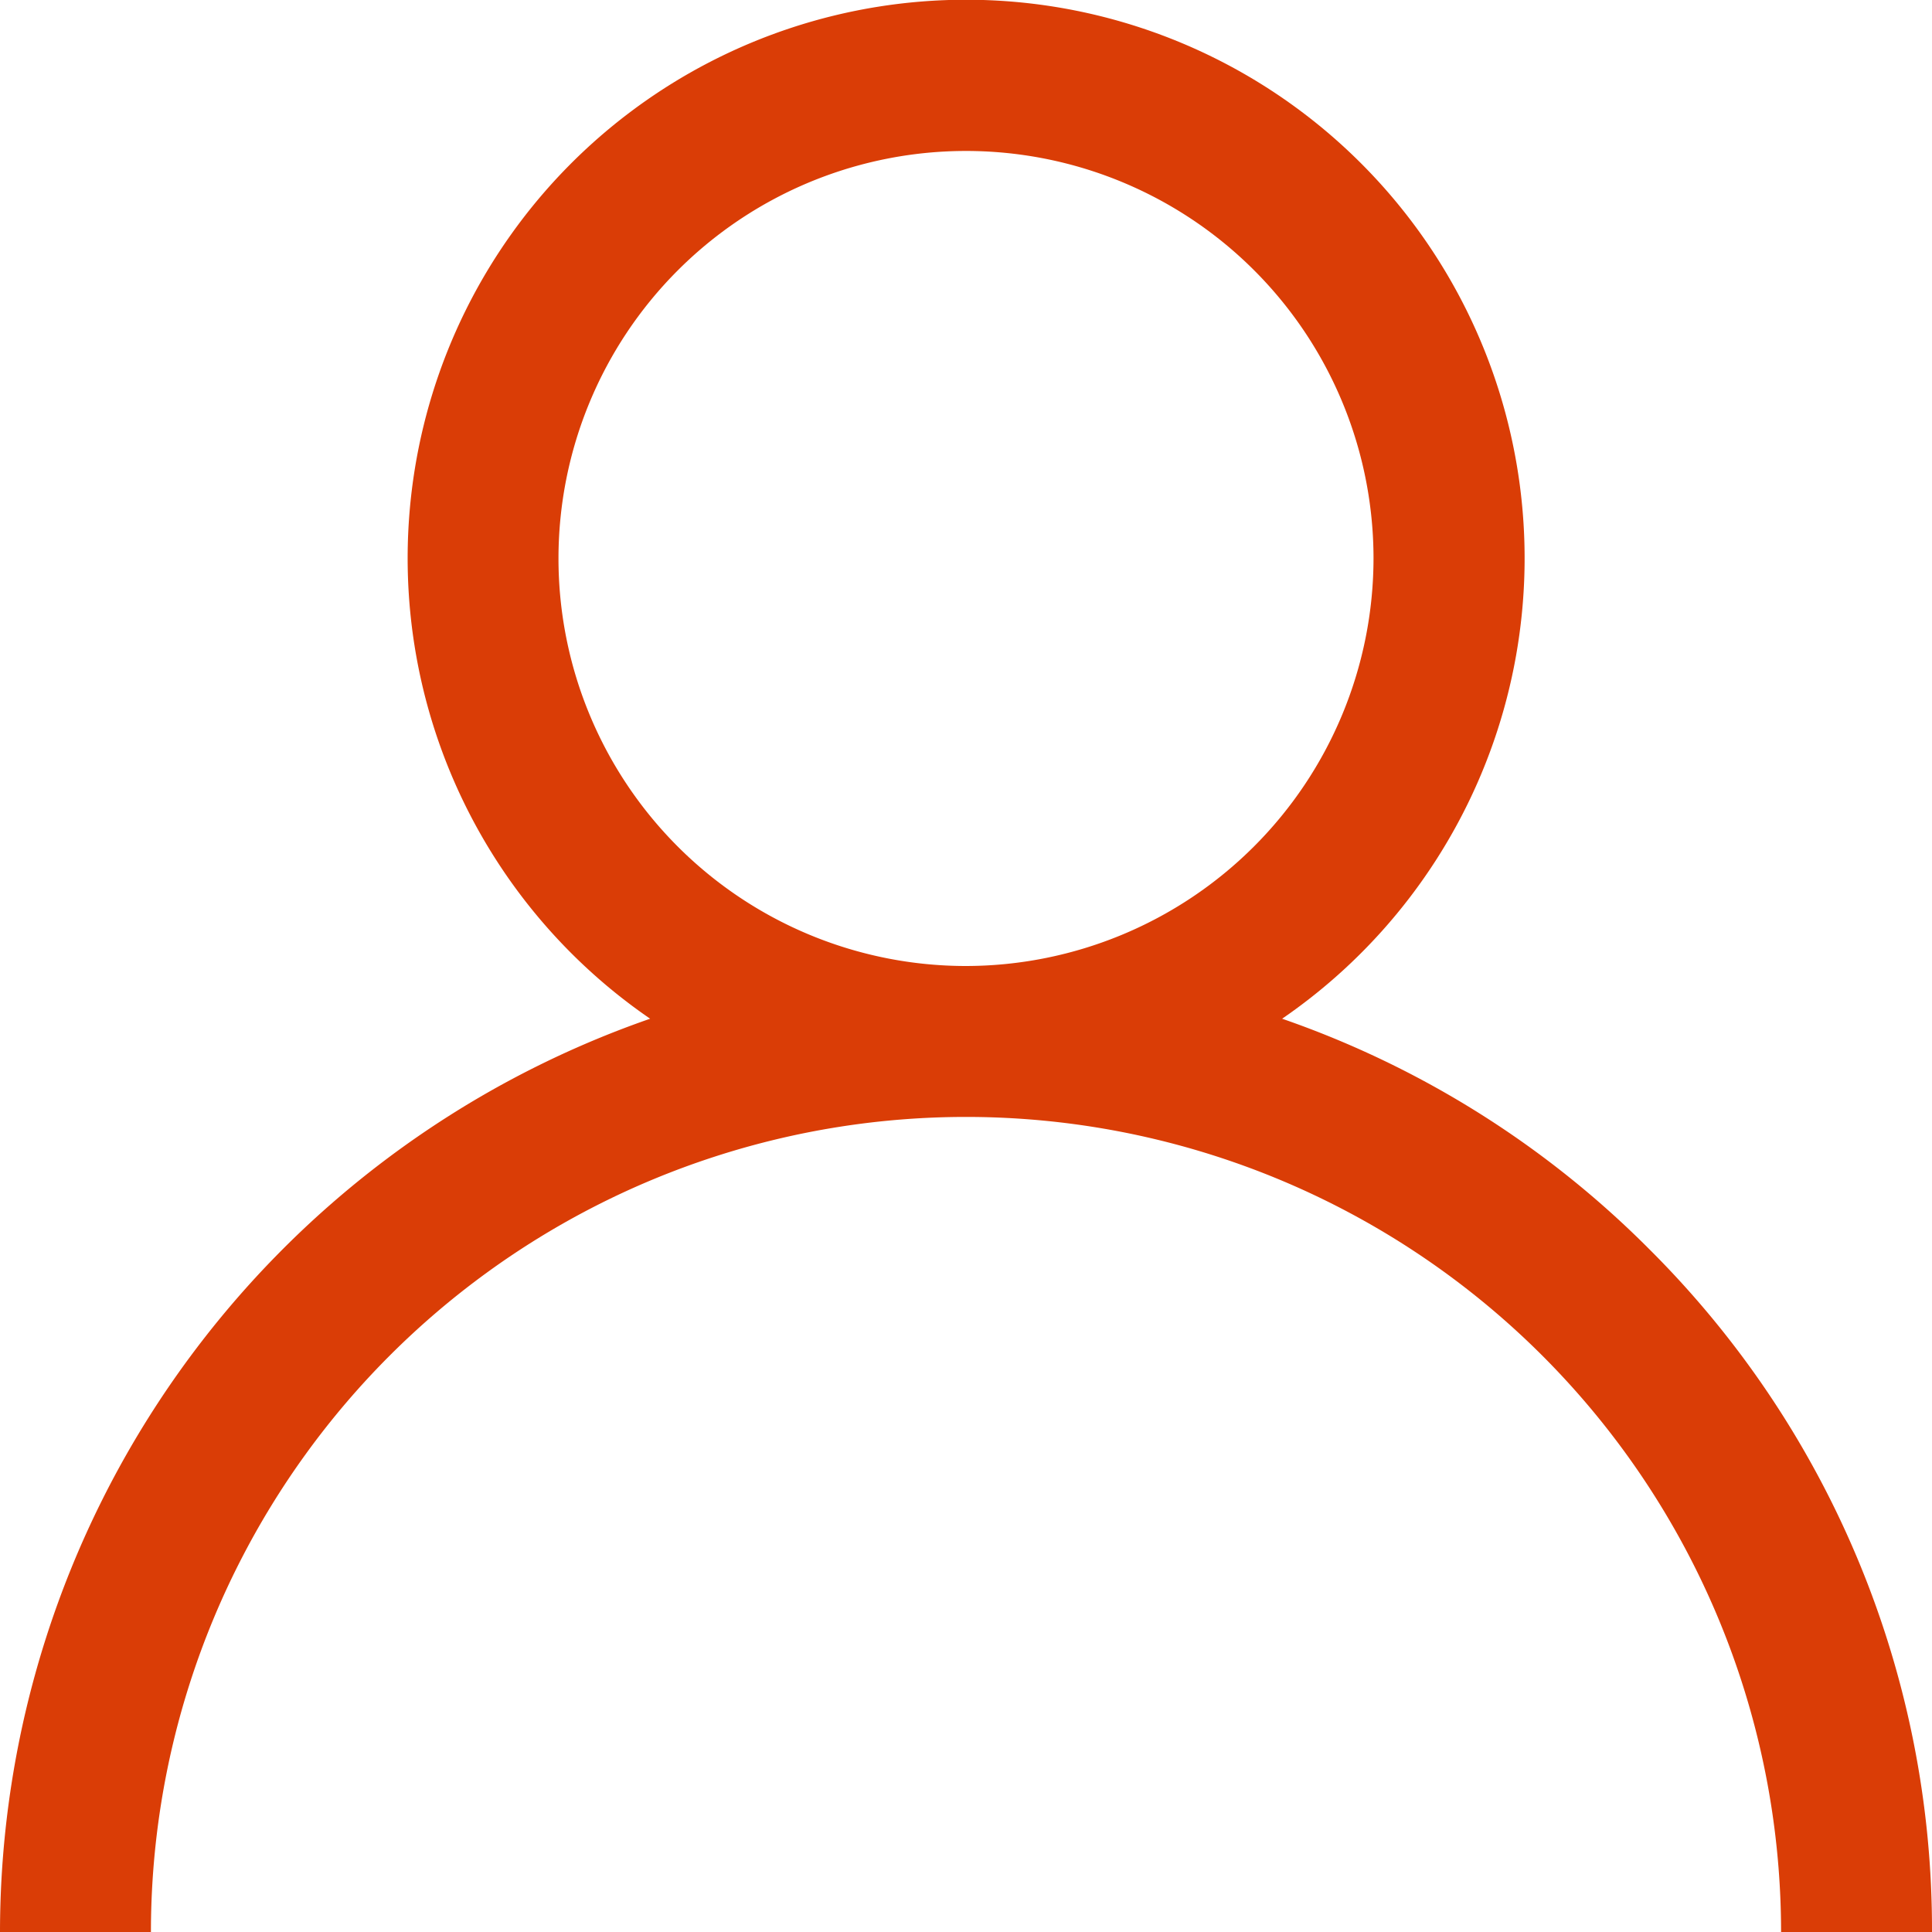 <svg id="user_4_" data-name="user (4)" xmlns="http://www.w3.org/2000/svg" width="51.6" height="51.6" viewBox="0 0 51.6 51.6">
  <g id="Grupo_3127" data-name="Grupo 3127" transform="translate(0)">
    <path id="Caminho_2127" data-name="Caminho 2127" d="M44.043,33.357a25.7,25.7,0,0,0-9.8-6.149,14.916,14.916,0,1,0-16.879,0A25.841,25.841,0,0,0,0,51.6H4.031a21.769,21.769,0,0,1,43.538,0H51.6A25.632,25.632,0,0,0,44.043,33.357ZM25.8,25.8A10.884,10.884,0,1,1,36.684,14.916,10.9,10.9,0,0,1,25.8,25.8Z" transform="translate(0)" fill="#da3d06"/>
  </g>
</svg>
